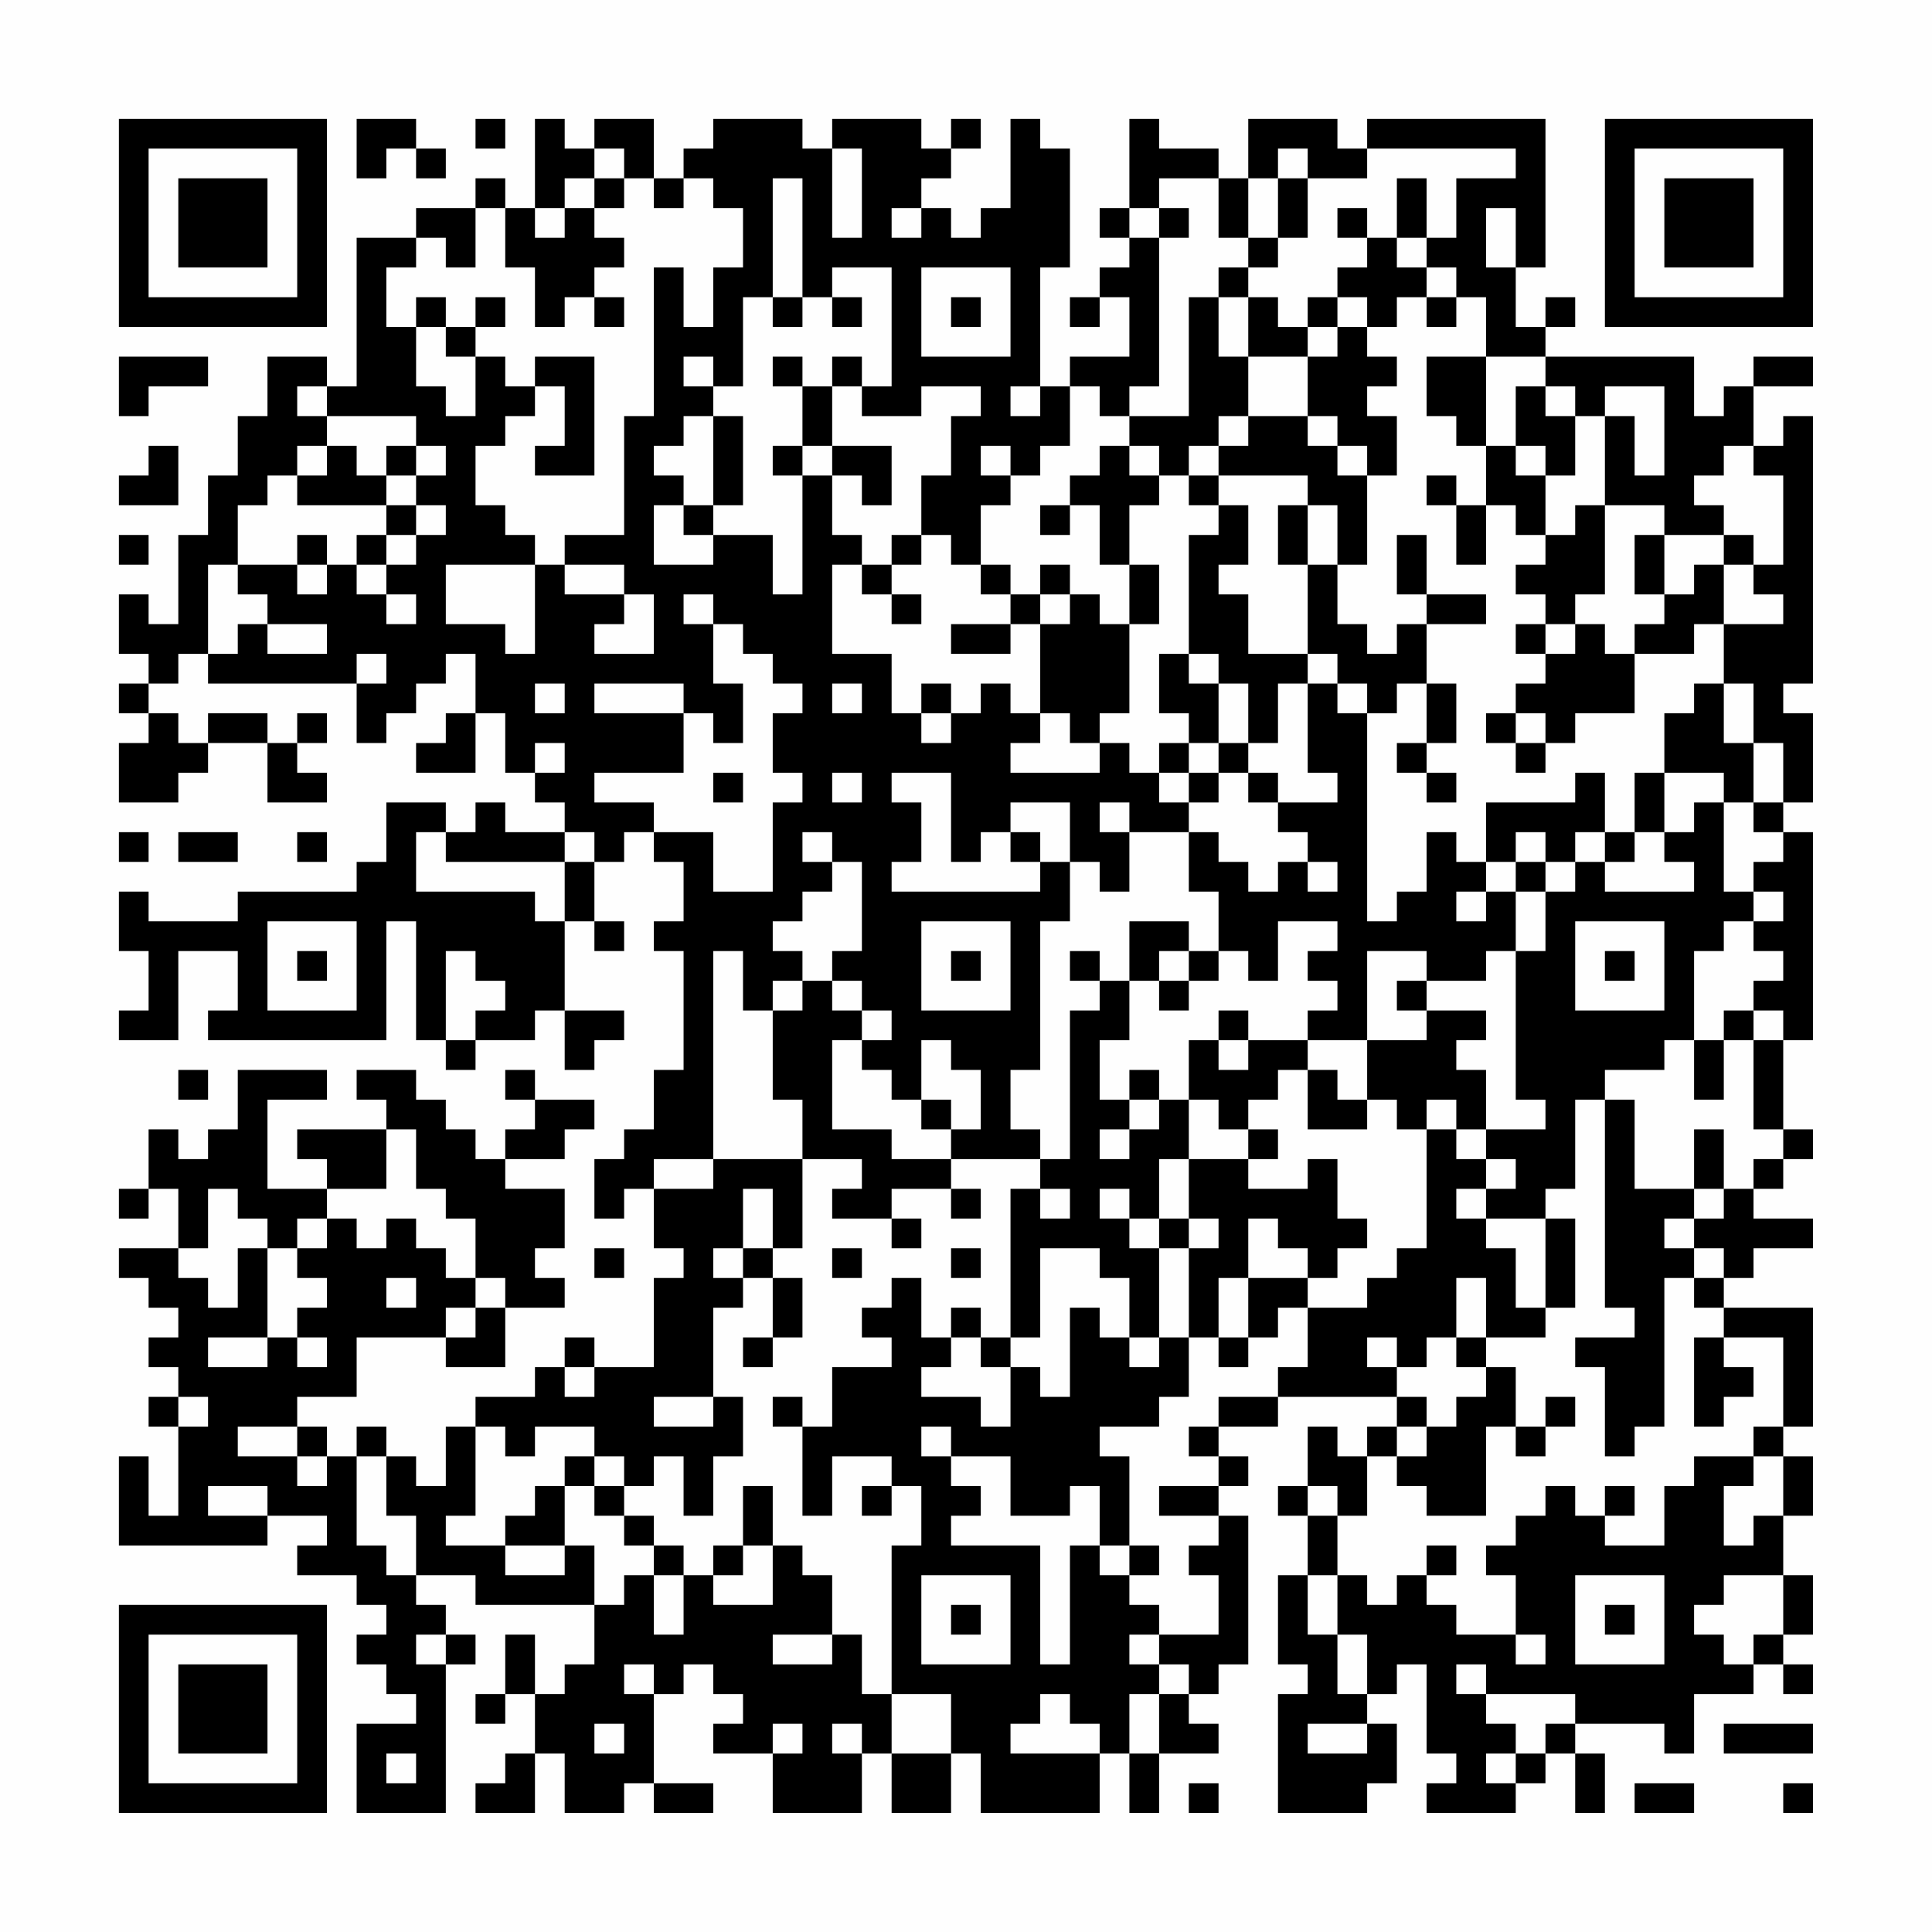 <?xml version="1.0" encoding="UTF-8"?>
<svg xmlns="http://www.w3.org/2000/svg" version="1.1" width="300" height="300" viewBox="0 0 300 300"><rect x="0" y="0" width="300" height="300" fill="#fefefe"/><g transform="scale(4.615)"><g transform="translate(4,4)"><path fill-rule="evenodd" d="M8 0L8 2L9 2L9 1L10 1L10 2L11 2L11 1L10 1L10 0ZM12 0L12 1L13 1L13 0ZM14 0L14 3L13 3L13 2L12 2L12 3L10 3L10 4L8 4L8 9L7 9L7 8L5 8L5 10L4 10L4 12L3 12L3 14L2 14L2 17L1 17L1 16L0 16L0 18L1 18L1 19L0 19L0 20L1 20L1 21L0 21L0 23L2 23L2 22L3 22L3 21L5 21L5 23L7 23L7 22L6 22L6 21L7 21L7 20L6 20L6 21L5 21L5 20L3 20L3 21L2 21L2 20L1 20L1 19L2 19L2 18L3 18L3 19L8 19L8 21L9 21L9 20L10 20L10 19L11 19L11 18L12 18L12 20L11 20L11 21L10 21L10 22L12 22L12 20L13 20L13 22L14 22L14 23L15 23L15 24L13 24L13 23L12 23L12 24L11 24L11 23L9 23L9 25L8 25L8 26L4 26L4 27L1 27L1 26L0 26L0 28L1 28L1 30L0 30L0 31L2 31L2 28L4 28L4 30L3 30L3 31L9 31L9 27L10 27L10 31L11 31L11 32L12 32L12 31L14 31L14 30L15 30L15 32L16 32L16 31L17 31L17 30L15 30L15 27L16 27L16 28L17 28L17 27L16 27L16 25L17 25L17 24L18 24L18 25L19 25L19 27L18 27L18 28L19 28L19 32L18 32L18 34L17 34L17 35L16 35L16 37L17 37L17 36L18 36L18 38L19 38L19 39L18 39L18 42L16 42L16 41L15 41L15 42L14 42L14 43L12 43L12 44L11 44L11 46L10 46L10 45L9 45L9 44L8 44L8 45L7 45L7 44L6 44L6 43L8 43L8 41L11 41L11 42L13 42L13 40L15 40L15 39L14 39L14 38L15 38L15 36L13 36L13 35L15 35L15 34L16 34L16 33L14 33L14 32L13 32L13 33L14 33L14 34L13 34L13 35L12 35L12 34L11 34L11 33L10 33L10 32L8 32L8 33L9 33L9 34L6 34L6 35L7 35L7 36L5 36L5 33L7 33L7 32L4 32L4 34L3 34L3 35L2 35L2 34L1 34L1 36L0 36L0 37L1 37L1 36L2 36L2 38L0 38L0 39L1 39L1 40L2 40L2 41L1 41L1 42L2 42L2 43L1 43L1 44L2 44L2 47L1 47L1 45L0 45L0 48L5 48L5 47L7 47L7 48L6 48L6 49L8 49L8 50L9 50L9 51L8 51L8 52L9 52L9 53L10 53L10 54L8 54L8 57L11 57L11 52L12 52L12 51L11 51L11 50L10 50L10 49L12 49L12 50L16 50L16 52L15 52L15 53L14 53L14 51L13 51L13 53L12 53L12 54L13 54L13 53L14 53L14 55L13 55L13 56L12 56L12 57L14 57L14 55L15 55L15 57L17 57L17 56L18 56L18 57L20 57L20 56L18 56L18 53L19 53L19 52L20 52L20 53L21 53L21 54L20 54L20 55L22 55L22 57L25 57L25 55L26 55L26 57L28 57L28 55L29 55L29 57L33 57L33 55L34 55L34 57L35 57L35 55L37 55L37 54L36 54L36 53L37 53L37 52L38 52L38 47L37 47L37 46L38 46L38 45L37 45L37 44L39 44L39 43L43 43L43 44L42 44L42 45L41 45L41 44L40 44L40 46L39 46L39 47L40 47L40 49L39 49L39 52L40 52L40 53L39 53L39 57L42 57L42 56L43 56L43 54L42 54L42 53L43 53L43 52L44 52L44 55L45 55L45 56L44 56L44 57L47 57L47 56L48 56L48 55L49 55L49 57L50 57L50 55L49 55L49 54L52 54L52 55L53 55L53 53L55 53L55 52L56 52L56 53L57 53L57 52L56 52L56 51L57 51L57 49L56 49L56 47L57 47L57 45L56 45L56 44L57 44L57 40L54 40L54 39L55 39L55 38L57 38L57 37L55 37L55 36L56 36L56 35L57 35L57 34L56 34L56 31L57 31L57 24L56 24L56 23L57 23L57 20L56 20L56 19L57 19L57 10L56 10L56 11L55 11L55 9L57 9L57 8L55 8L55 9L54 9L54 10L53 10L53 8L48 8L48 7L49 7L49 6L48 6L48 7L47 7L47 5L48 5L48 0L42 0L42 1L41 1L41 0L38 0L38 2L37 2L37 1L35 1L35 0L34 0L34 3L33 3L33 4L34 4L34 5L33 5L33 6L32 6L32 7L33 7L33 6L34 6L34 8L32 8L32 9L31 9L31 5L32 5L32 1L31 1L31 0L30 0L30 3L29 3L29 4L28 4L28 3L27 3L27 2L28 2L28 1L29 1L29 0L28 0L28 1L27 1L27 0L24 0L24 1L23 1L23 0L20 0L20 1L19 1L19 2L18 2L18 0L16 0L16 1L15 1L15 0ZM16 1L16 2L15 2L15 3L14 3L14 4L15 4L15 3L16 3L16 4L17 4L17 5L16 5L16 6L15 6L15 7L14 7L14 5L13 5L13 3L12 3L12 5L11 5L11 4L10 4L10 5L9 5L9 7L10 7L10 9L11 9L11 10L12 10L12 8L13 8L13 9L14 9L14 10L13 10L13 11L12 11L12 13L13 13L13 14L14 14L14 15L11 15L11 17L13 17L13 18L14 18L14 15L15 15L15 16L17 16L17 17L16 17L16 18L18 18L18 16L17 16L17 15L15 15L15 14L17 14L17 10L18 10L18 5L19 5L19 7L20 7L20 5L21 5L21 3L20 3L20 2L19 2L19 3L18 3L18 2L17 2L17 1ZM24 1L24 4L25 4L25 1ZM39 1L39 2L38 2L38 4L37 4L37 2L35 2L35 3L34 3L34 4L35 4L35 9L34 9L34 10L33 10L33 9L32 9L32 11L31 11L31 12L30 12L30 11L29 11L29 12L30 12L30 13L29 13L29 15L28 15L28 14L27 14L27 12L28 12L28 10L29 10L29 9L27 9L27 10L25 10L25 9L26 9L26 5L24 5L24 6L23 6L23 2L22 2L22 6L21 6L21 9L20 9L20 8L19 8L19 9L20 9L20 10L19 10L19 11L18 11L18 12L19 12L19 13L18 13L18 15L20 15L20 14L22 14L22 16L23 16L23 12L24 12L24 14L25 14L25 15L24 15L24 18L26 18L26 20L27 20L27 21L28 21L28 20L29 20L29 19L30 19L30 20L31 20L31 21L30 21L30 22L33 22L33 21L34 21L34 22L35 22L35 23L36 23L36 24L34 24L34 23L33 23L33 24L34 24L34 26L33 26L33 25L32 25L32 23L30 23L30 24L29 24L29 25L28 25L28 22L26 22L26 23L27 23L27 25L26 25L26 26L31 26L31 25L32 25L32 27L31 27L31 32L30 32L30 34L31 34L31 35L28 35L28 34L29 34L29 32L28 32L28 31L27 31L27 33L26 33L26 32L25 32L25 31L26 31L26 30L25 30L25 29L24 29L24 28L25 28L25 25L24 25L24 24L23 24L23 25L24 25L24 26L23 26L23 27L22 27L22 28L23 28L23 29L22 29L22 30L21 30L21 28L20 28L20 35L18 35L18 36L20 36L20 35L23 35L23 38L22 38L22 36L21 36L21 38L20 38L20 39L21 39L21 40L20 40L20 43L18 43L18 44L20 44L20 43L21 43L21 45L20 45L20 47L19 47L19 45L18 45L18 46L17 46L17 45L16 45L16 44L14 44L14 45L13 45L13 44L12 44L12 47L11 47L11 48L13 48L13 49L15 49L15 48L16 48L16 50L17 50L17 49L18 49L18 51L19 51L19 49L20 49L20 50L22 50L22 48L23 48L23 49L24 49L24 51L22 51L22 52L24 52L24 51L25 51L25 53L26 53L26 55L28 55L28 53L26 53L26 48L27 48L27 46L26 46L26 45L24 45L24 47L23 47L23 44L24 44L24 42L26 42L26 41L25 41L25 40L26 40L26 39L27 39L27 41L28 41L28 42L27 42L27 43L29 43L29 44L30 44L30 42L31 42L31 43L32 43L32 40L33 40L33 41L34 41L34 42L35 42L35 41L36 41L36 43L35 43L35 44L33 44L33 45L34 45L34 48L33 48L33 46L32 46L32 47L30 47L30 45L28 45L28 44L27 44L27 45L28 45L28 46L29 46L29 47L28 47L28 48L31 48L31 52L32 52L32 48L33 48L33 49L34 49L34 50L35 50L35 51L34 51L34 52L35 52L35 53L34 53L34 55L35 55L35 53L36 53L36 52L35 52L35 51L37 51L37 49L36 49L36 48L37 48L37 47L35 47L35 46L37 46L37 45L36 45L36 44L37 44L37 43L39 43L39 42L40 42L40 40L42 40L42 39L43 39L43 38L44 38L44 34L45 34L45 35L46 35L46 36L45 36L45 37L46 37L46 38L47 38L47 40L48 40L48 41L46 41L46 39L45 39L45 41L44 41L44 42L43 42L43 41L42 41L42 42L43 42L43 43L44 43L44 44L43 44L43 45L42 45L42 47L41 47L41 46L40 46L40 47L41 47L41 49L40 49L40 51L41 51L41 53L42 53L42 51L41 51L41 49L42 49L42 50L43 50L43 49L44 49L44 50L45 50L45 51L47 51L47 52L48 52L48 51L47 51L47 49L46 49L46 48L47 48L47 47L48 47L48 46L49 46L49 47L50 47L50 48L52 48L52 46L53 46L53 45L55 45L55 46L54 46L54 48L55 48L55 47L56 47L56 45L55 45L55 44L56 44L56 41L54 41L54 40L53 40L53 39L54 39L54 38L53 38L53 37L54 37L54 36L55 36L55 35L56 35L56 34L55 34L55 31L56 31L56 30L55 30L55 29L56 29L56 28L55 28L55 27L56 27L56 26L55 26L55 25L56 25L56 24L55 24L55 23L56 23L56 21L55 21L55 19L54 19L54 17L56 17L56 16L55 16L55 15L56 15L56 12L55 12L55 11L54 11L54 12L53 12L53 13L54 13L54 14L52 14L52 13L50 13L50 10L51 10L51 12L52 12L52 9L50 9L50 10L49 10L49 9L48 9L48 8L46 8L46 6L45 6L45 5L44 5L44 4L45 4L45 2L47 2L47 1L42 1L42 2L40 2L40 1ZM16 2L16 3L17 3L17 2ZM39 2L39 4L38 4L38 5L37 5L37 6L36 6L36 10L34 10L34 11L33 11L33 12L32 12L32 13L31 13L31 14L32 14L32 13L33 13L33 15L34 15L34 17L33 17L33 16L32 16L32 15L31 15L31 16L30 16L30 15L29 15L29 16L30 16L30 17L28 17L28 18L30 18L30 17L31 17L31 20L32 20L32 21L33 21L33 20L34 20L34 17L35 17L35 15L34 15L34 13L35 13L35 12L36 12L36 13L37 13L37 14L36 14L36 18L35 18L35 20L36 20L36 21L35 21L35 22L36 22L36 23L37 23L37 22L38 22L38 23L39 23L39 24L40 24L40 25L39 25L39 26L38 26L38 25L37 25L37 24L36 24L36 26L37 26L37 28L36 28L36 27L34 27L34 29L33 29L33 28L32 28L32 29L33 29L33 30L32 30L32 35L31 35L31 36L30 36L30 41L29 41L29 40L28 40L28 41L29 41L29 42L30 42L30 41L31 41L31 38L33 38L33 39L34 39L34 41L35 41L35 38L36 38L36 41L37 41L37 42L38 42L38 41L39 41L39 40L40 40L40 39L41 39L41 38L42 38L42 37L41 37L41 35L40 35L40 36L38 36L38 35L39 35L39 34L38 34L38 33L39 33L39 32L40 32L40 34L42 34L42 33L43 33L43 34L44 34L44 33L45 33L45 34L46 34L46 35L47 35L47 36L46 36L46 37L48 37L48 40L49 40L49 37L48 37L48 36L49 36L49 33L50 33L50 40L51 40L51 41L49 41L49 42L50 42L50 45L51 45L51 44L52 44L52 39L53 39L53 38L52 38L52 37L53 37L53 36L54 36L54 34L53 34L53 36L51 36L51 33L50 33L50 32L52 32L52 31L53 31L53 33L54 33L54 31L55 31L55 30L54 30L54 31L53 31L53 28L54 28L54 27L55 27L55 26L54 26L54 23L55 23L55 21L54 21L54 19L53 19L53 20L52 20L52 22L51 22L51 24L50 24L50 22L49 22L49 23L46 23L46 25L45 25L45 24L44 24L44 26L43 26L43 27L42 27L42 20L43 20L43 19L44 19L44 21L43 21L43 22L44 22L44 23L45 23L45 22L44 22L44 21L45 21L45 19L44 19L44 17L46 17L46 16L44 16L44 14L43 14L43 16L44 16L44 17L43 17L43 18L42 18L42 17L41 17L41 15L42 15L42 12L43 12L43 10L42 10L42 9L43 9L43 8L42 8L42 7L43 7L43 6L44 6L44 7L45 7L45 6L44 6L44 5L43 5L43 4L44 4L44 2L43 2L43 4L42 4L42 3L41 3L41 4L42 4L42 5L41 5L41 6L40 6L40 7L39 7L39 6L38 6L38 5L39 5L39 4L40 4L40 2ZM26 3L26 4L27 4L27 3ZM35 3L35 4L36 4L36 3ZM46 3L46 5L47 5L47 3ZM27 5L27 8L30 8L30 5ZM10 6L10 7L11 7L11 8L12 8L12 7L13 7L13 6L12 6L12 7L11 7L11 6ZM16 6L16 7L17 7L17 6ZM22 6L22 7L23 7L23 6ZM24 6L24 7L25 7L25 6ZM28 6L28 7L29 7L29 6ZM37 6L37 8L38 8L38 10L37 10L37 11L36 11L36 12L37 12L37 13L38 13L38 15L37 15L37 16L38 16L38 18L40 18L40 19L39 19L39 21L38 21L38 19L37 19L37 18L36 18L36 19L37 19L37 21L36 21L36 22L37 22L37 21L38 21L38 22L39 22L39 23L41 23L41 22L40 22L40 19L41 19L41 20L42 20L42 19L41 19L41 18L40 18L40 15L41 15L41 13L40 13L40 12L37 12L37 11L38 11L38 10L40 10L40 11L41 11L41 12L42 12L42 11L41 11L41 10L40 10L40 8L41 8L41 7L42 7L42 6L41 6L41 7L40 7L40 8L38 8L38 6ZM0 8L0 10L1 10L1 9L3 9L3 8ZM14 8L14 9L15 9L15 11L14 11L14 12L16 12L16 8ZM22 8L22 9L23 9L23 11L22 11L22 12L23 12L23 11L24 11L24 12L25 12L25 13L26 13L26 11L24 11L24 9L25 9L25 8L24 8L24 9L23 9L23 8ZM44 8L44 10L45 10L45 11L46 11L46 13L45 13L45 12L44 12L44 13L45 13L45 15L46 15L46 13L47 13L47 14L48 14L48 15L47 15L47 16L48 16L48 17L47 17L47 18L48 18L48 19L47 19L47 20L46 20L46 21L47 21L47 22L48 22L48 21L49 21L49 20L51 20L51 18L53 18L53 17L54 17L54 15L55 15L55 14L54 14L54 15L53 15L53 16L52 16L52 14L51 14L51 16L52 16L52 17L51 17L51 18L50 18L50 17L49 17L49 16L50 16L50 13L49 13L49 14L48 14L48 12L49 12L49 10L48 10L48 9L47 9L47 11L46 11L46 8ZM6 9L6 10L7 10L7 11L6 11L6 12L5 12L5 13L4 13L4 15L3 15L3 18L4 18L4 17L5 17L5 18L7 18L7 17L5 17L5 16L4 16L4 15L6 15L6 16L7 16L7 15L8 15L8 16L9 16L9 17L10 17L10 16L9 16L9 15L10 15L10 14L11 14L11 13L10 13L10 12L11 12L11 11L10 11L10 10L7 10L7 9ZM30 9L30 10L31 10L31 9ZM20 10L20 13L19 13L19 14L20 14L20 13L21 13L21 10ZM1 11L1 12L0 12L0 13L2 13L2 11ZM7 11L7 12L6 12L6 13L9 13L9 14L8 14L8 15L9 15L9 14L10 14L10 13L9 13L9 12L10 12L10 11L9 11L9 12L8 12L8 11ZM34 11L34 12L35 12L35 11ZM47 11L47 12L48 12L48 11ZM39 13L39 15L40 15L40 13ZM0 14L0 15L1 15L1 14ZM6 14L6 15L7 15L7 14ZM26 14L26 15L25 15L25 16L26 16L26 17L27 17L27 16L26 16L26 15L27 15L27 14ZM19 16L19 17L20 17L20 19L21 19L21 21L20 21L20 20L19 20L19 19L16 19L16 20L19 20L19 22L16 22L16 23L18 23L18 24L20 24L20 26L22 26L22 23L23 23L23 22L22 22L22 20L23 20L23 19L22 19L22 18L21 18L21 17L20 17L20 16ZM31 16L31 17L32 17L32 16ZM48 17L48 18L49 18L49 17ZM8 18L8 19L9 19L9 18ZM14 19L14 20L15 20L15 19ZM24 19L24 20L25 20L25 19ZM27 19L27 20L28 20L28 19ZM47 20L47 21L48 21L48 20ZM14 21L14 22L15 22L15 21ZM20 22L20 23L21 23L21 22ZM24 22L24 23L25 23L25 22ZM52 22L52 24L51 24L51 25L50 25L50 24L49 24L49 25L48 25L48 24L47 24L47 25L46 25L46 26L45 26L45 27L46 27L46 26L47 26L47 28L46 28L46 29L44 29L44 28L42 28L42 31L40 31L40 30L41 30L41 29L40 29L40 28L41 28L41 27L39 27L39 29L38 29L38 28L37 28L37 29L36 29L36 28L35 28L35 29L34 29L34 31L33 31L33 33L34 33L34 34L33 34L33 35L34 35L34 34L35 34L35 33L36 33L36 35L35 35L35 37L34 37L34 36L33 36L33 37L34 37L34 38L35 38L35 37L36 37L36 38L37 38L37 37L36 37L36 35L38 35L38 34L37 34L37 33L36 33L36 31L37 31L37 32L38 32L38 31L40 31L40 32L41 32L41 33L42 33L42 31L44 31L44 30L46 30L46 31L45 31L45 32L46 32L46 34L48 34L48 33L47 33L47 28L48 28L48 26L49 26L49 25L50 25L50 26L53 26L53 25L52 25L52 24L53 24L53 23L54 23L54 22ZM0 24L0 25L1 25L1 24ZM2 24L2 25L4 25L4 24ZM6 24L6 25L7 25L7 24ZM10 24L10 26L14 26L14 27L15 27L15 25L16 25L16 24L15 24L15 25L11 25L11 24ZM30 24L30 25L31 25L31 24ZM40 25L40 26L41 26L41 25ZM47 25L47 26L48 26L48 25ZM5 27L5 30L8 30L8 27ZM27 27L27 30L30 30L30 27ZM49 27L49 30L52 30L52 27ZM6 28L6 29L7 29L7 28ZM11 28L11 31L12 31L12 30L13 30L13 29L12 29L12 28ZM28 28L28 29L29 29L29 28ZM50 28L50 29L51 29L51 28ZM23 29L23 30L22 30L22 33L23 33L23 35L25 35L25 36L24 36L24 37L26 37L26 38L27 38L27 37L26 37L26 36L28 36L28 37L29 37L29 36L28 36L28 35L26 35L26 34L24 34L24 31L25 31L25 30L24 30L24 29ZM35 29L35 30L36 30L36 29ZM43 29L43 30L44 30L44 29ZM37 30L37 31L38 31L38 30ZM2 32L2 33L3 33L3 32ZM34 32L34 33L35 33L35 32ZM27 33L27 34L28 34L28 33ZM9 34L9 36L7 36L7 37L6 37L6 38L5 38L5 37L4 37L4 36L3 36L3 38L2 38L2 39L3 39L3 40L4 40L4 38L5 38L5 41L3 41L3 42L5 42L5 41L6 41L6 42L7 42L7 41L6 41L6 40L7 40L7 39L6 39L6 38L7 38L7 37L8 37L8 38L9 38L9 37L10 37L10 38L11 38L11 39L12 39L12 40L11 40L11 41L12 41L12 40L13 40L13 39L12 39L12 37L11 37L11 36L10 36L10 34ZM31 36L31 37L32 37L32 36ZM38 37L38 39L37 39L37 41L38 41L38 39L40 39L40 38L39 38L39 37ZM16 38L16 39L17 39L17 38ZM21 38L21 39L22 39L22 41L21 41L21 42L22 42L22 41L23 41L23 39L22 39L22 38ZM24 38L24 39L25 39L25 38ZM28 38L28 39L29 39L29 38ZM9 39L9 40L10 40L10 39ZM45 41L45 42L46 42L46 43L45 43L45 44L44 44L44 45L43 45L43 46L44 46L44 47L46 47L46 44L47 44L47 45L48 45L48 44L49 44L49 43L48 43L48 44L47 44L47 42L46 42L46 41ZM53 41L53 44L54 44L54 43L55 43L55 42L54 42L54 41ZM15 42L15 43L16 43L16 42ZM2 43L2 44L3 44L3 43ZM22 43L22 44L23 44L23 43ZM4 44L4 45L6 45L6 46L7 46L7 45L6 45L6 44ZM8 45L8 48L9 48L9 49L10 49L10 47L9 47L9 45ZM15 45L15 46L14 46L14 47L13 47L13 48L15 48L15 46L16 46L16 47L17 47L17 48L18 48L18 49L19 49L19 48L18 48L18 47L17 47L17 46L16 46L16 45ZM3 46L3 47L5 47L5 46ZM21 46L21 48L20 48L20 49L21 49L21 48L22 48L22 46ZM25 46L25 47L26 47L26 46ZM50 46L50 47L51 47L51 46ZM34 48L34 49L35 49L35 48ZM44 48L44 49L45 49L45 48ZM27 49L27 52L30 52L30 49ZM49 49L49 52L52 52L52 49ZM54 49L54 50L53 50L53 51L54 51L54 52L55 52L55 51L56 51L56 49ZM28 50L28 51L29 51L29 50ZM50 50L50 51L51 51L51 50ZM10 51L10 52L11 52L11 51ZM17 52L17 53L18 53L18 52ZM45 52L45 53L46 53L46 54L47 54L47 55L46 55L46 56L47 56L47 55L48 55L48 54L49 54L49 53L46 53L46 52ZM31 53L31 54L30 54L30 55L33 55L33 54L32 54L32 53ZM16 54L16 55L17 55L17 54ZM22 54L22 55L23 55L23 54ZM24 54L24 55L25 55L25 54ZM40 54L40 55L42 55L42 54ZM54 54L54 55L57 55L57 54ZM9 55L9 56L10 56L10 55ZM36 56L36 57L37 57L37 56ZM51 56L51 57L53 57L53 56ZM56 56L56 57L57 57L57 56ZM0 0L0 7L7 7L7 0ZM1 1L1 6L6 6L6 1ZM2 2L2 5L5 5L5 2ZM50 0L50 7L57 7L57 0ZM51 1L51 6L56 6L56 1ZM52 2L52 5L55 5L55 2ZM0 50L0 57L7 57L7 50ZM1 51L1 56L6 56L6 51ZM2 52L2 55L5 55L5 52Z" fill="#000000"/></g></g></svg>
